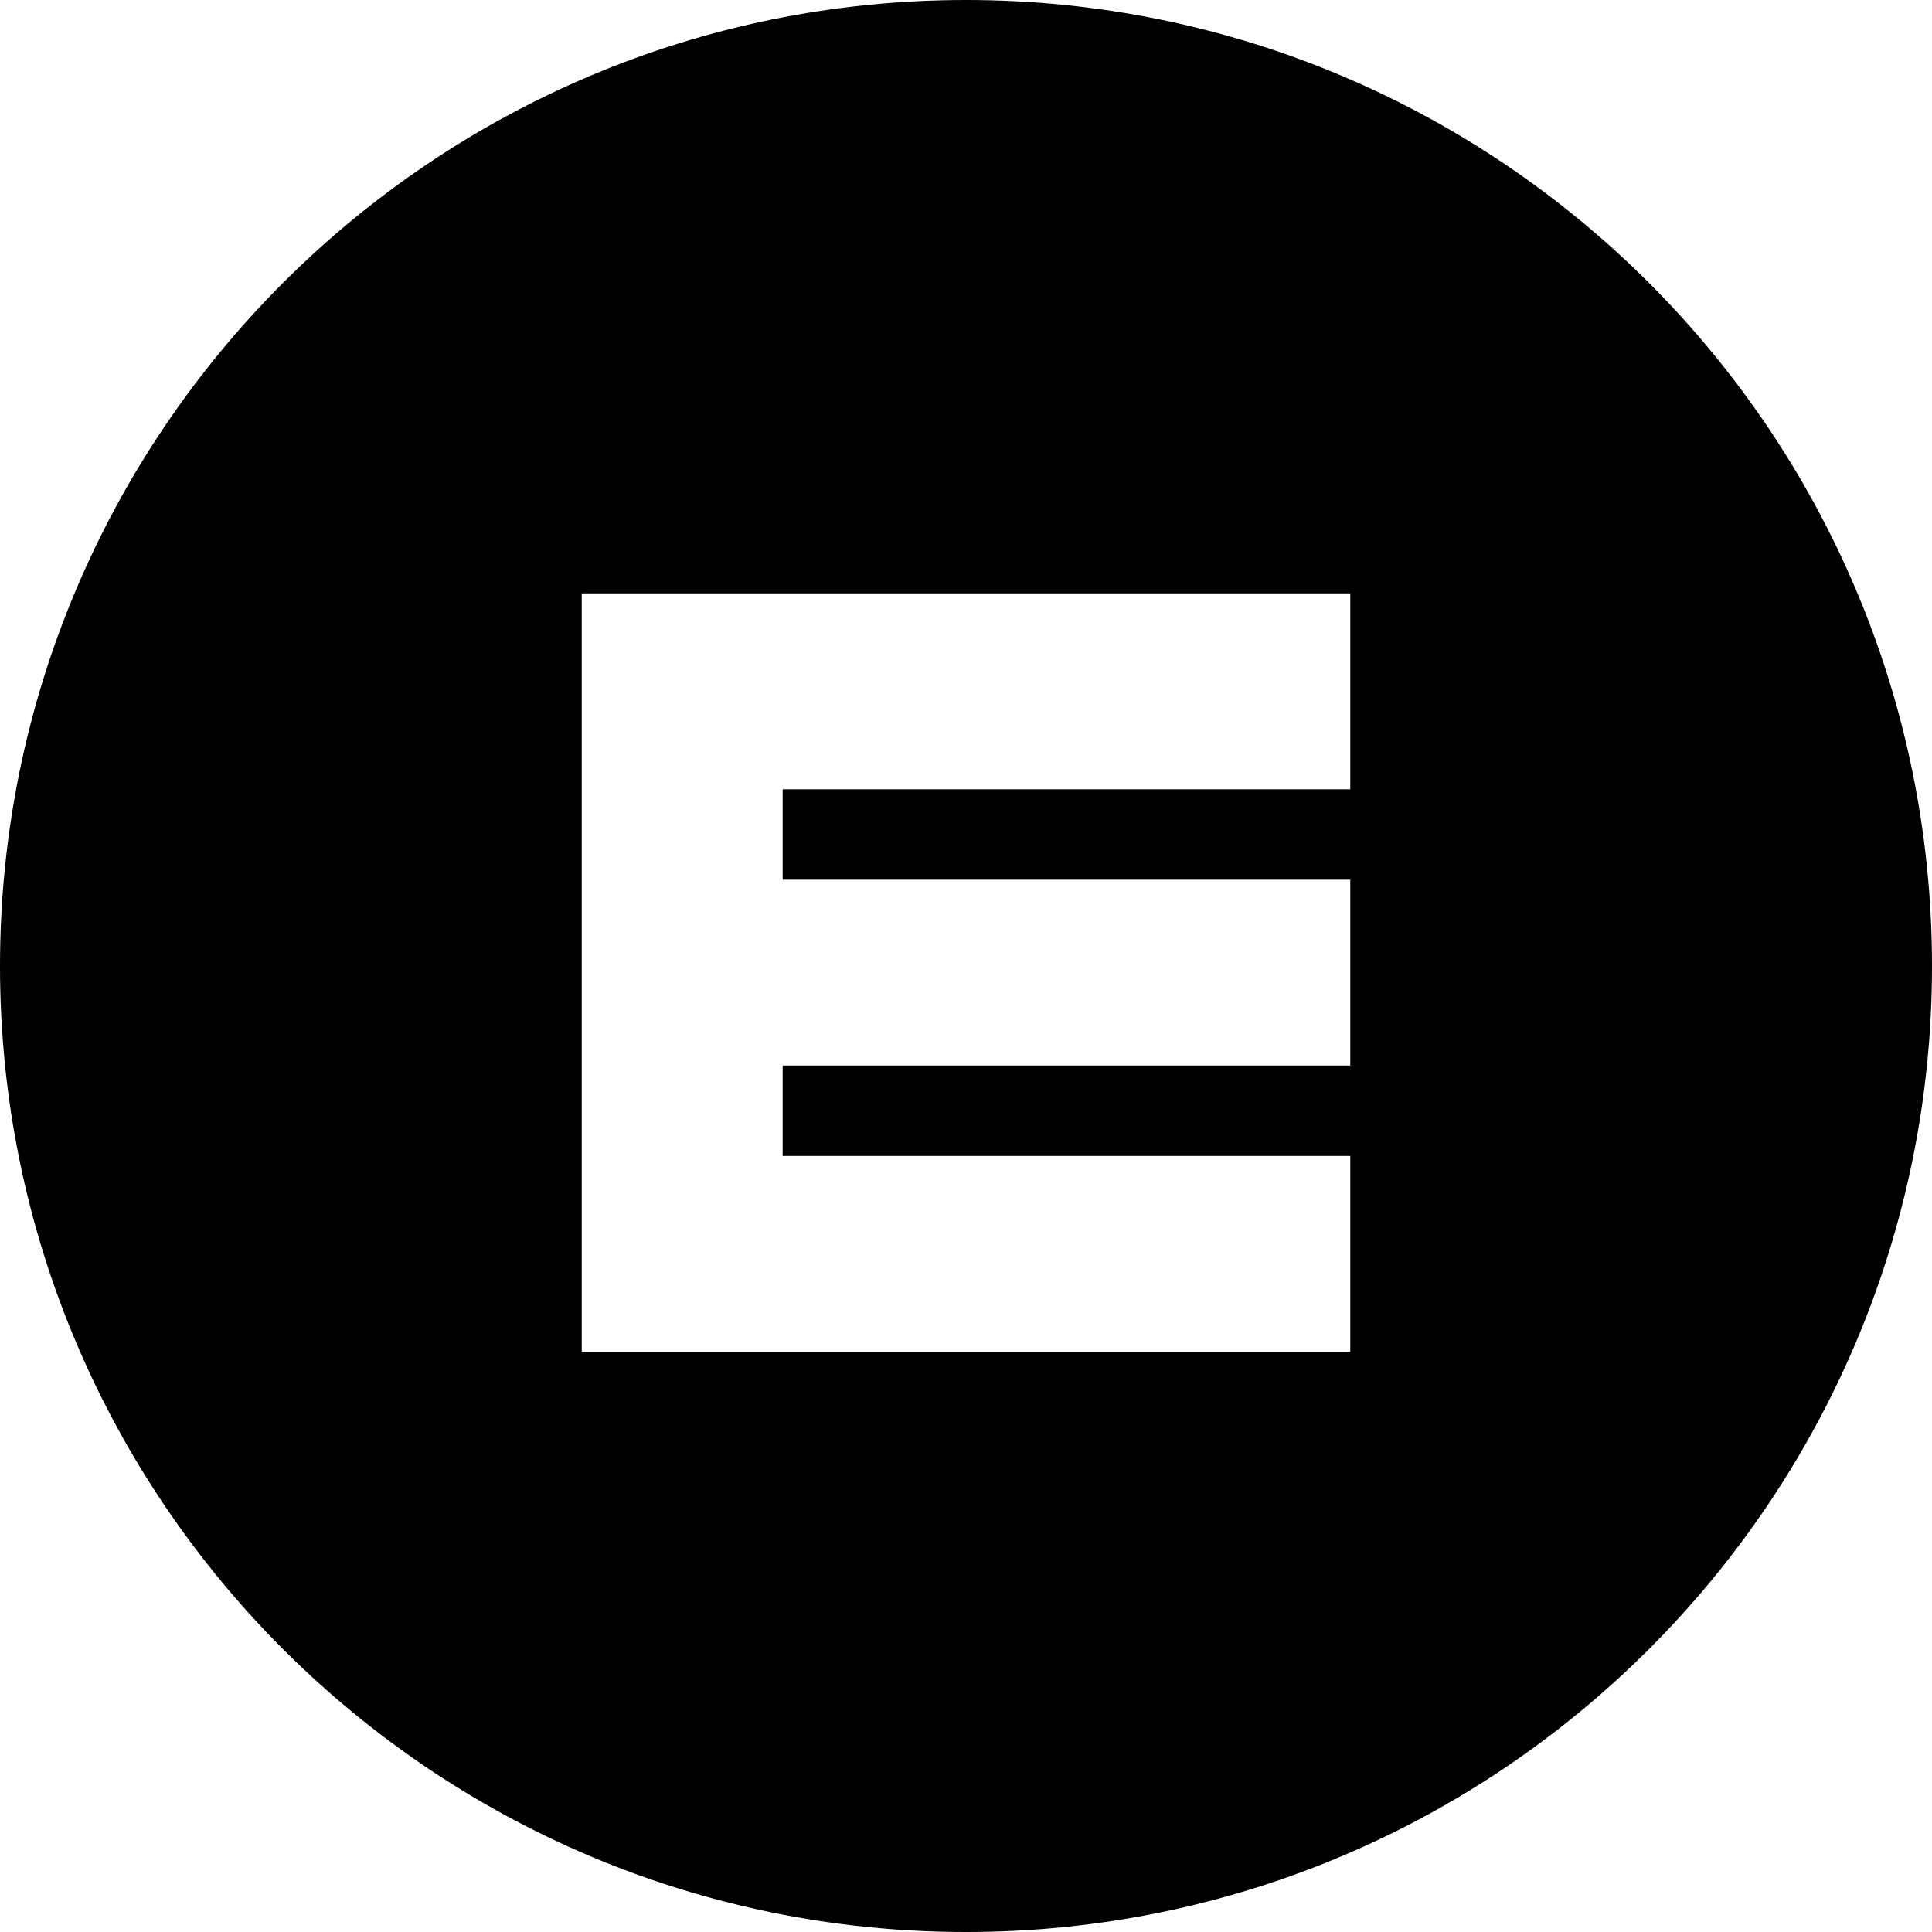 <?xml version="1.0" encoding="UTF-8"?><svg id="Layer_1" xmlns="http://www.w3.org/2000/svg" viewBox="0 0 300 300"><defs><style>.cls-1{fill:#000;stroke-width:0px;}</style></defs><path class="cls-1" d="M150,0C67.16,0,0,67.16,0,150s67.16,150,150,150,150-67.16,150-150S232.84,0,150,0ZM209.67,122.56h-88.14v14.04h88.14v28.86h-88.14v14.04h88.14v30.42h-119.34v-117.78h119.34v30.42Z"/></svg>